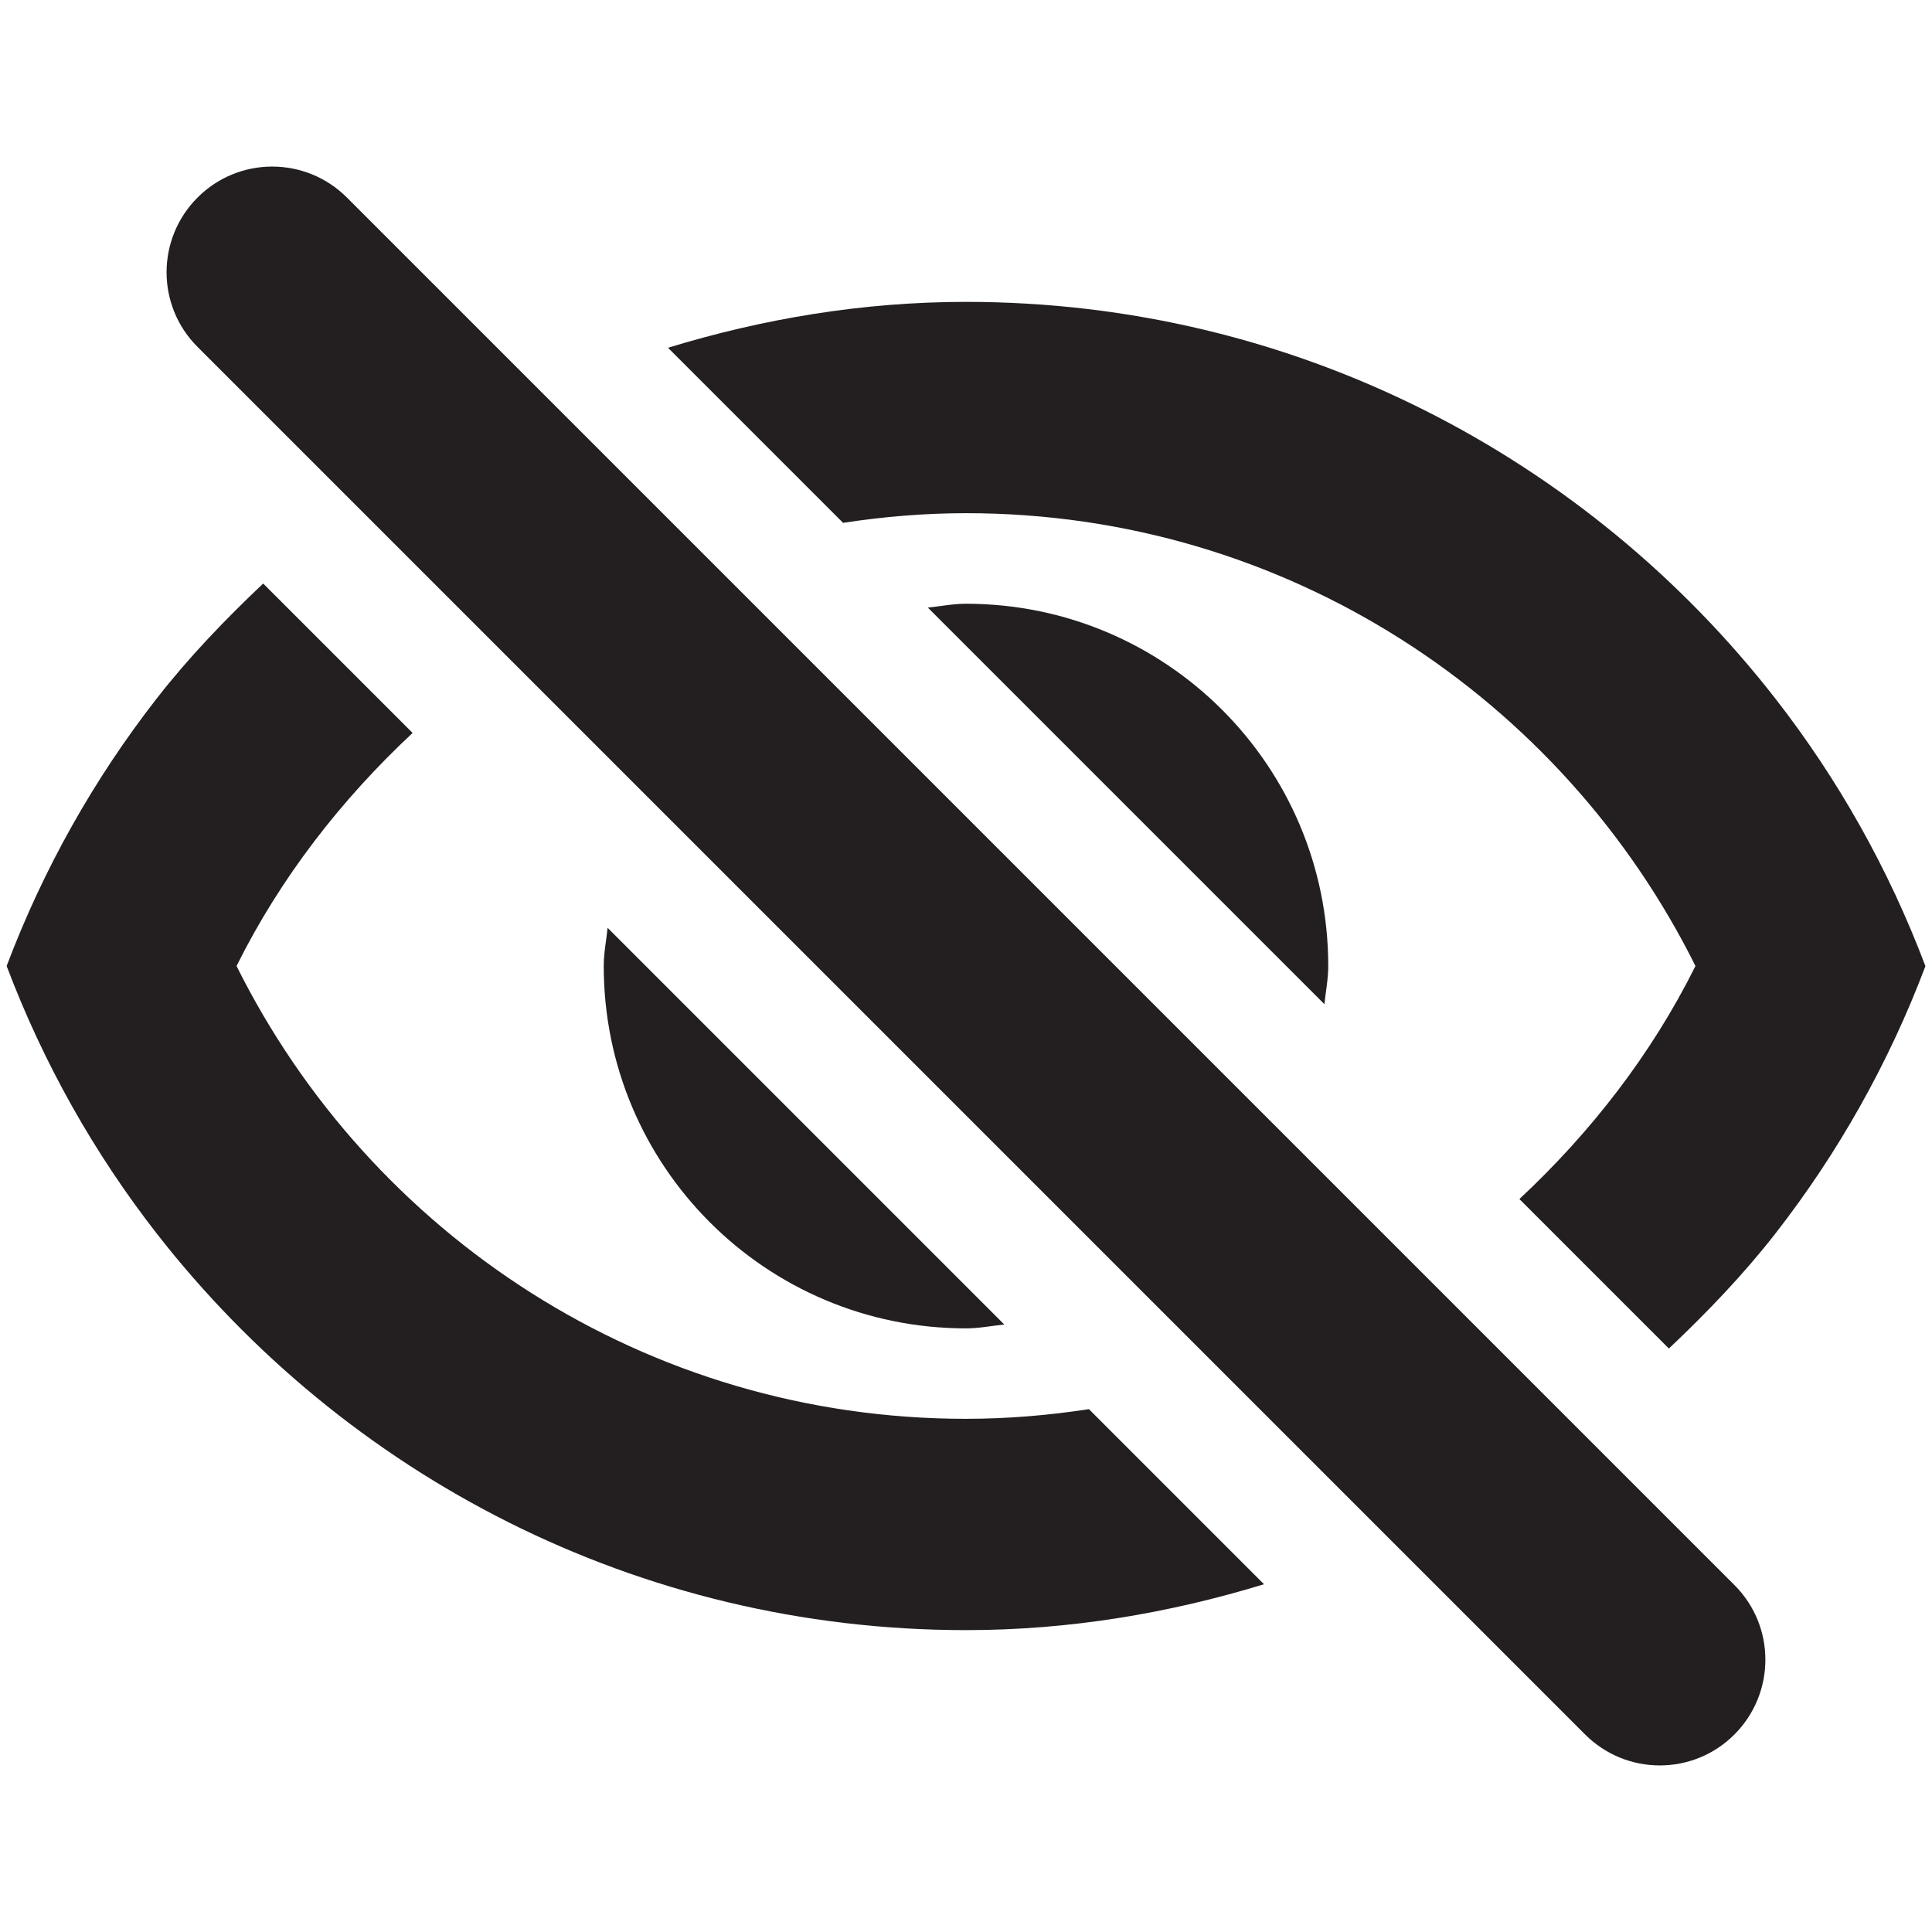 <?xml version="1.0" encoding="UTF-8"?><svg id="a" xmlns="http://www.w3.org/2000/svg" viewBox="0 0 16 16"><path d="m14.364,13.127L2.873,1.636c-.342-.342-.896-.342-1.237,0-.342.342-.342.896,0,1.237l11.491,11.491c.342.342.896.342,1.237,0s.342-.896,0-1.237Z" style="fill:#231f20;"/><path d="m15.945,8c-.304-.805-.724-1.55-1.244-2.217-1.555-1.995-3.975-3.283-6.701-3.283-.861,0-1.686.141-2.468.38l1.45,1.45c.333-.051.672-.08,1.019-.08,2.649,0,4.935,1.529,6.04,3.75-.364.732-.867,1.378-1.458,1.93l1.238,1.238c.314-.297.615-.61.881-.951.52-.667.94-1.412,1.244-2.217Z" style="fill:#231f20;"/><path d="m2.18,4.832c-.314.297-.615.61-.881.951-.52.667-.94,1.412-1.244,2.217.304.805.724,1.55,1.244,2.217,1.556,1.995,3.975,3.283,6.701,3.283.861,0,1.686-.141,2.468-.38l-1.45-1.45c-.333.051-.672.08-1.019.08-2.649,0-4.935-1.529-6.04-3.75.364-.732.867-1.378,1.458-1.93l-1.238-1.238Z" style="fill:#231f20;"/><path d="m8,5c-.108,0-.211.021-.316.032l3.284,3.284c.011-.105.032-.208.032-.316,0-1.657-1.343-3-3-3Z" style="fill:#231f20;"/><path d="m8.316,10.968l-3.284-3.284c-.011.105-.032.208-.032.317,0,1.657,1.343,3,3,3,.108,0,.211-.021.317-.032Z" style="fill:#231f20;"/></svg>